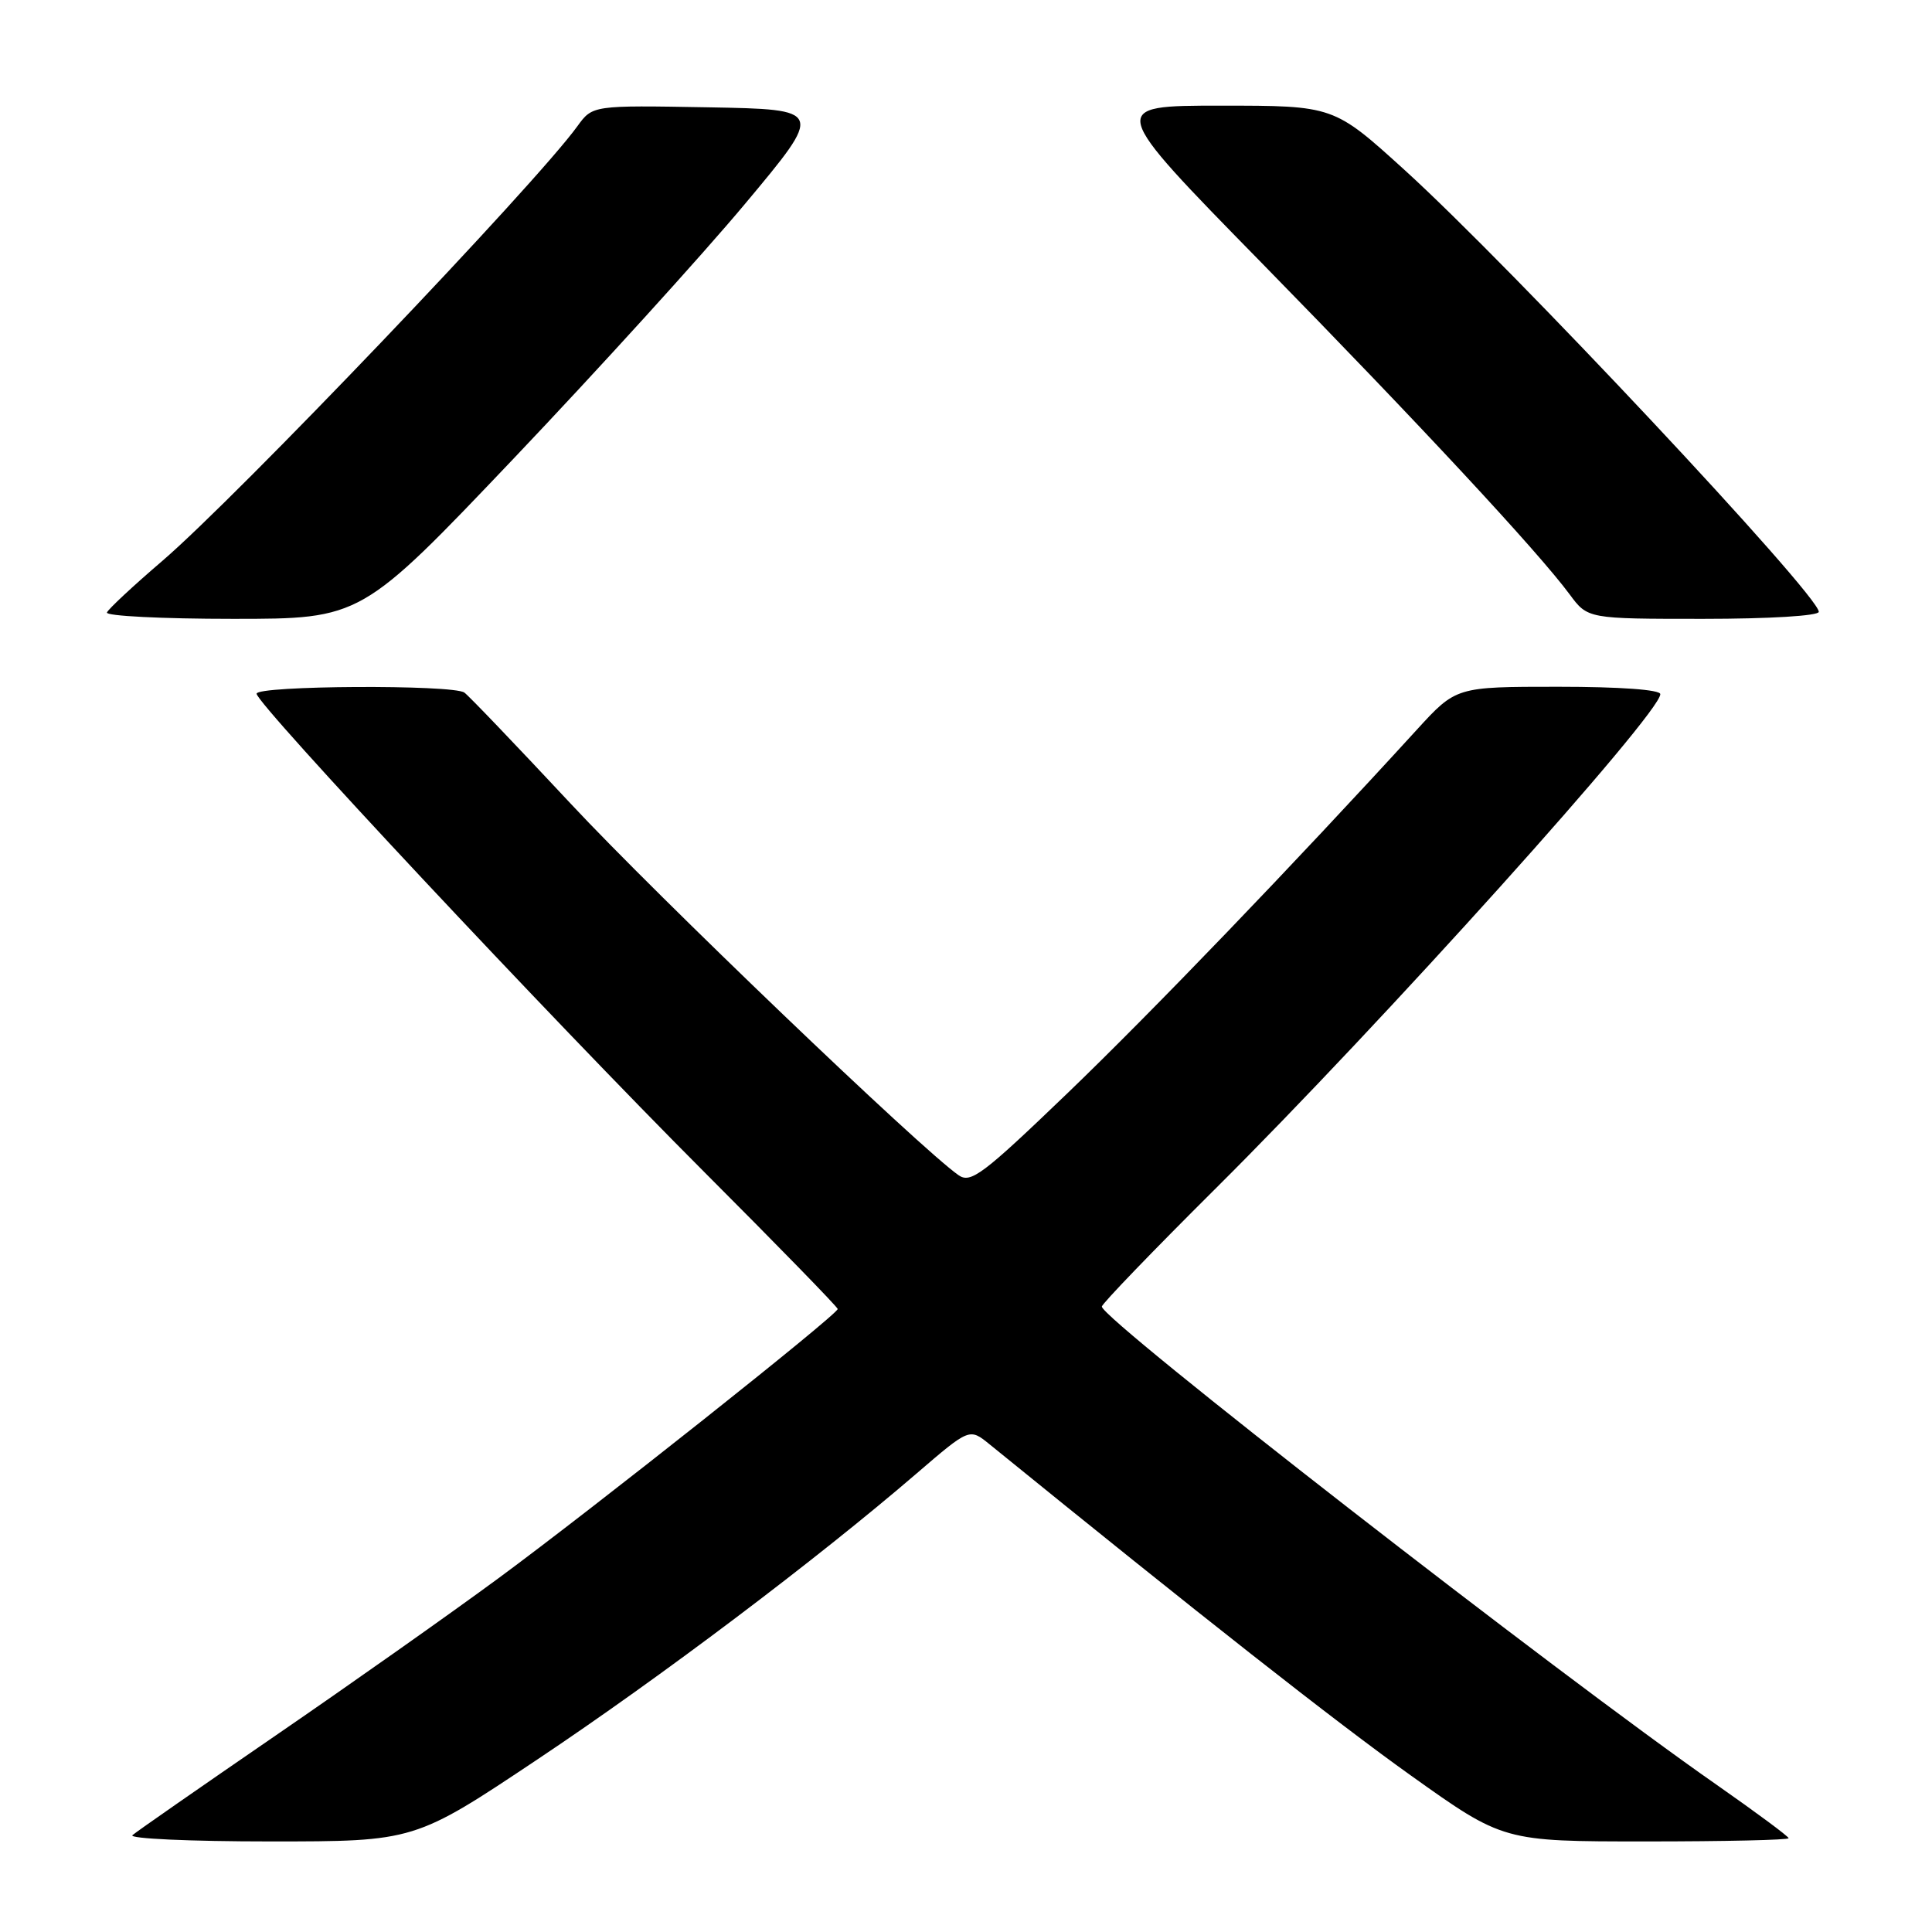 <?xml version="1.0" encoding="UTF-8" standalone="no"?>
<!DOCTYPE svg PUBLIC "-//W3C//DTD SVG 1.1//EN" "http://www.w3.org/Graphics/SVG/1.1/DTD/svg11.dtd" >
<svg xmlns="http://www.w3.org/2000/svg" xmlns:xlink="http://www.w3.org/1999/xlink" version="1.1" viewBox="0 0 256 256">
 <g >
 <path fill="currentColor"
d=" M 71.26 233.10 C 87.51 222.25 108.18 206.66 121.48 195.22 C 128.46 189.22 128.46 189.22 131.10 191.36 C 159.09 214.09 176.98 228.15 186.93 235.25 C 199.20 244.00 199.20 244.00 218.10 244.00 C 228.50 244.00 237.00 243.81 237.00 243.57 C 237.00 243.34 232.69 240.15 227.43 236.47 C 206.37 221.79 146.00 174.83 146.00 173.13 C 146.00 172.77 152.78 165.73 161.07 157.49 C 183.02 135.67 220.00 94.56 220.00 91.98 C 220.00 91.39 214.65 91.00 206.47 91.00 C 192.94 91.00 192.94 91.00 187.72 96.71 C 171.36 114.62 152.51 134.22 141.44 144.86 C 130.18 155.68 128.62 156.85 127.00 155.71 C 121.95 152.18 87.08 118.77 75.63 106.50 C 68.44 98.80 62.10 92.17 61.53 91.77 C 60.02 90.69 34.00 90.83 34.00 91.92 C 34.00 93.29 72.90 134.85 93.25 155.23 C 103.01 165.00 111.00 173.20 111.00 173.45 C 111.00 174.18 78.62 199.87 66.00 209.16 C 59.67 213.82 46.40 223.19 36.50 229.98 C 26.60 236.78 18.07 242.71 17.55 243.17 C 17.03 243.63 25.23 244.00 35.77 244.00 C 54.94 244.00 54.94 244.00 71.26 233.10 Z  M 68.07 60.75 C 79.18 49.06 92.98 33.88 98.73 27.00 C 109.18 14.50 109.18 14.50 93.85 14.22 C 78.52 13.95 78.52 13.95 76.51 16.72 C 70.90 24.48 31.40 65.84 21.50 74.33 C 17.65 77.63 14.35 80.70 14.17 81.16 C 13.98 81.62 21.49 82.00 30.85 82.00 C 47.86 82.00 47.86 82.00 68.07 60.75 Z  M 241.00 81.07 C 241.00 78.83 200.23 35.34 186.11 22.52 C 176.72 14.00 176.72 14.00 161.74 14.00 C 146.76 14.00 146.76 14.00 167.13 34.79 C 188.16 56.27 203.79 73.09 207.98 78.75 C 210.38 82.00 210.38 82.00 225.69 82.00 C 234.46 82.00 241.00 81.60 241.00 81.07 Z "/>
</g>
</svg>